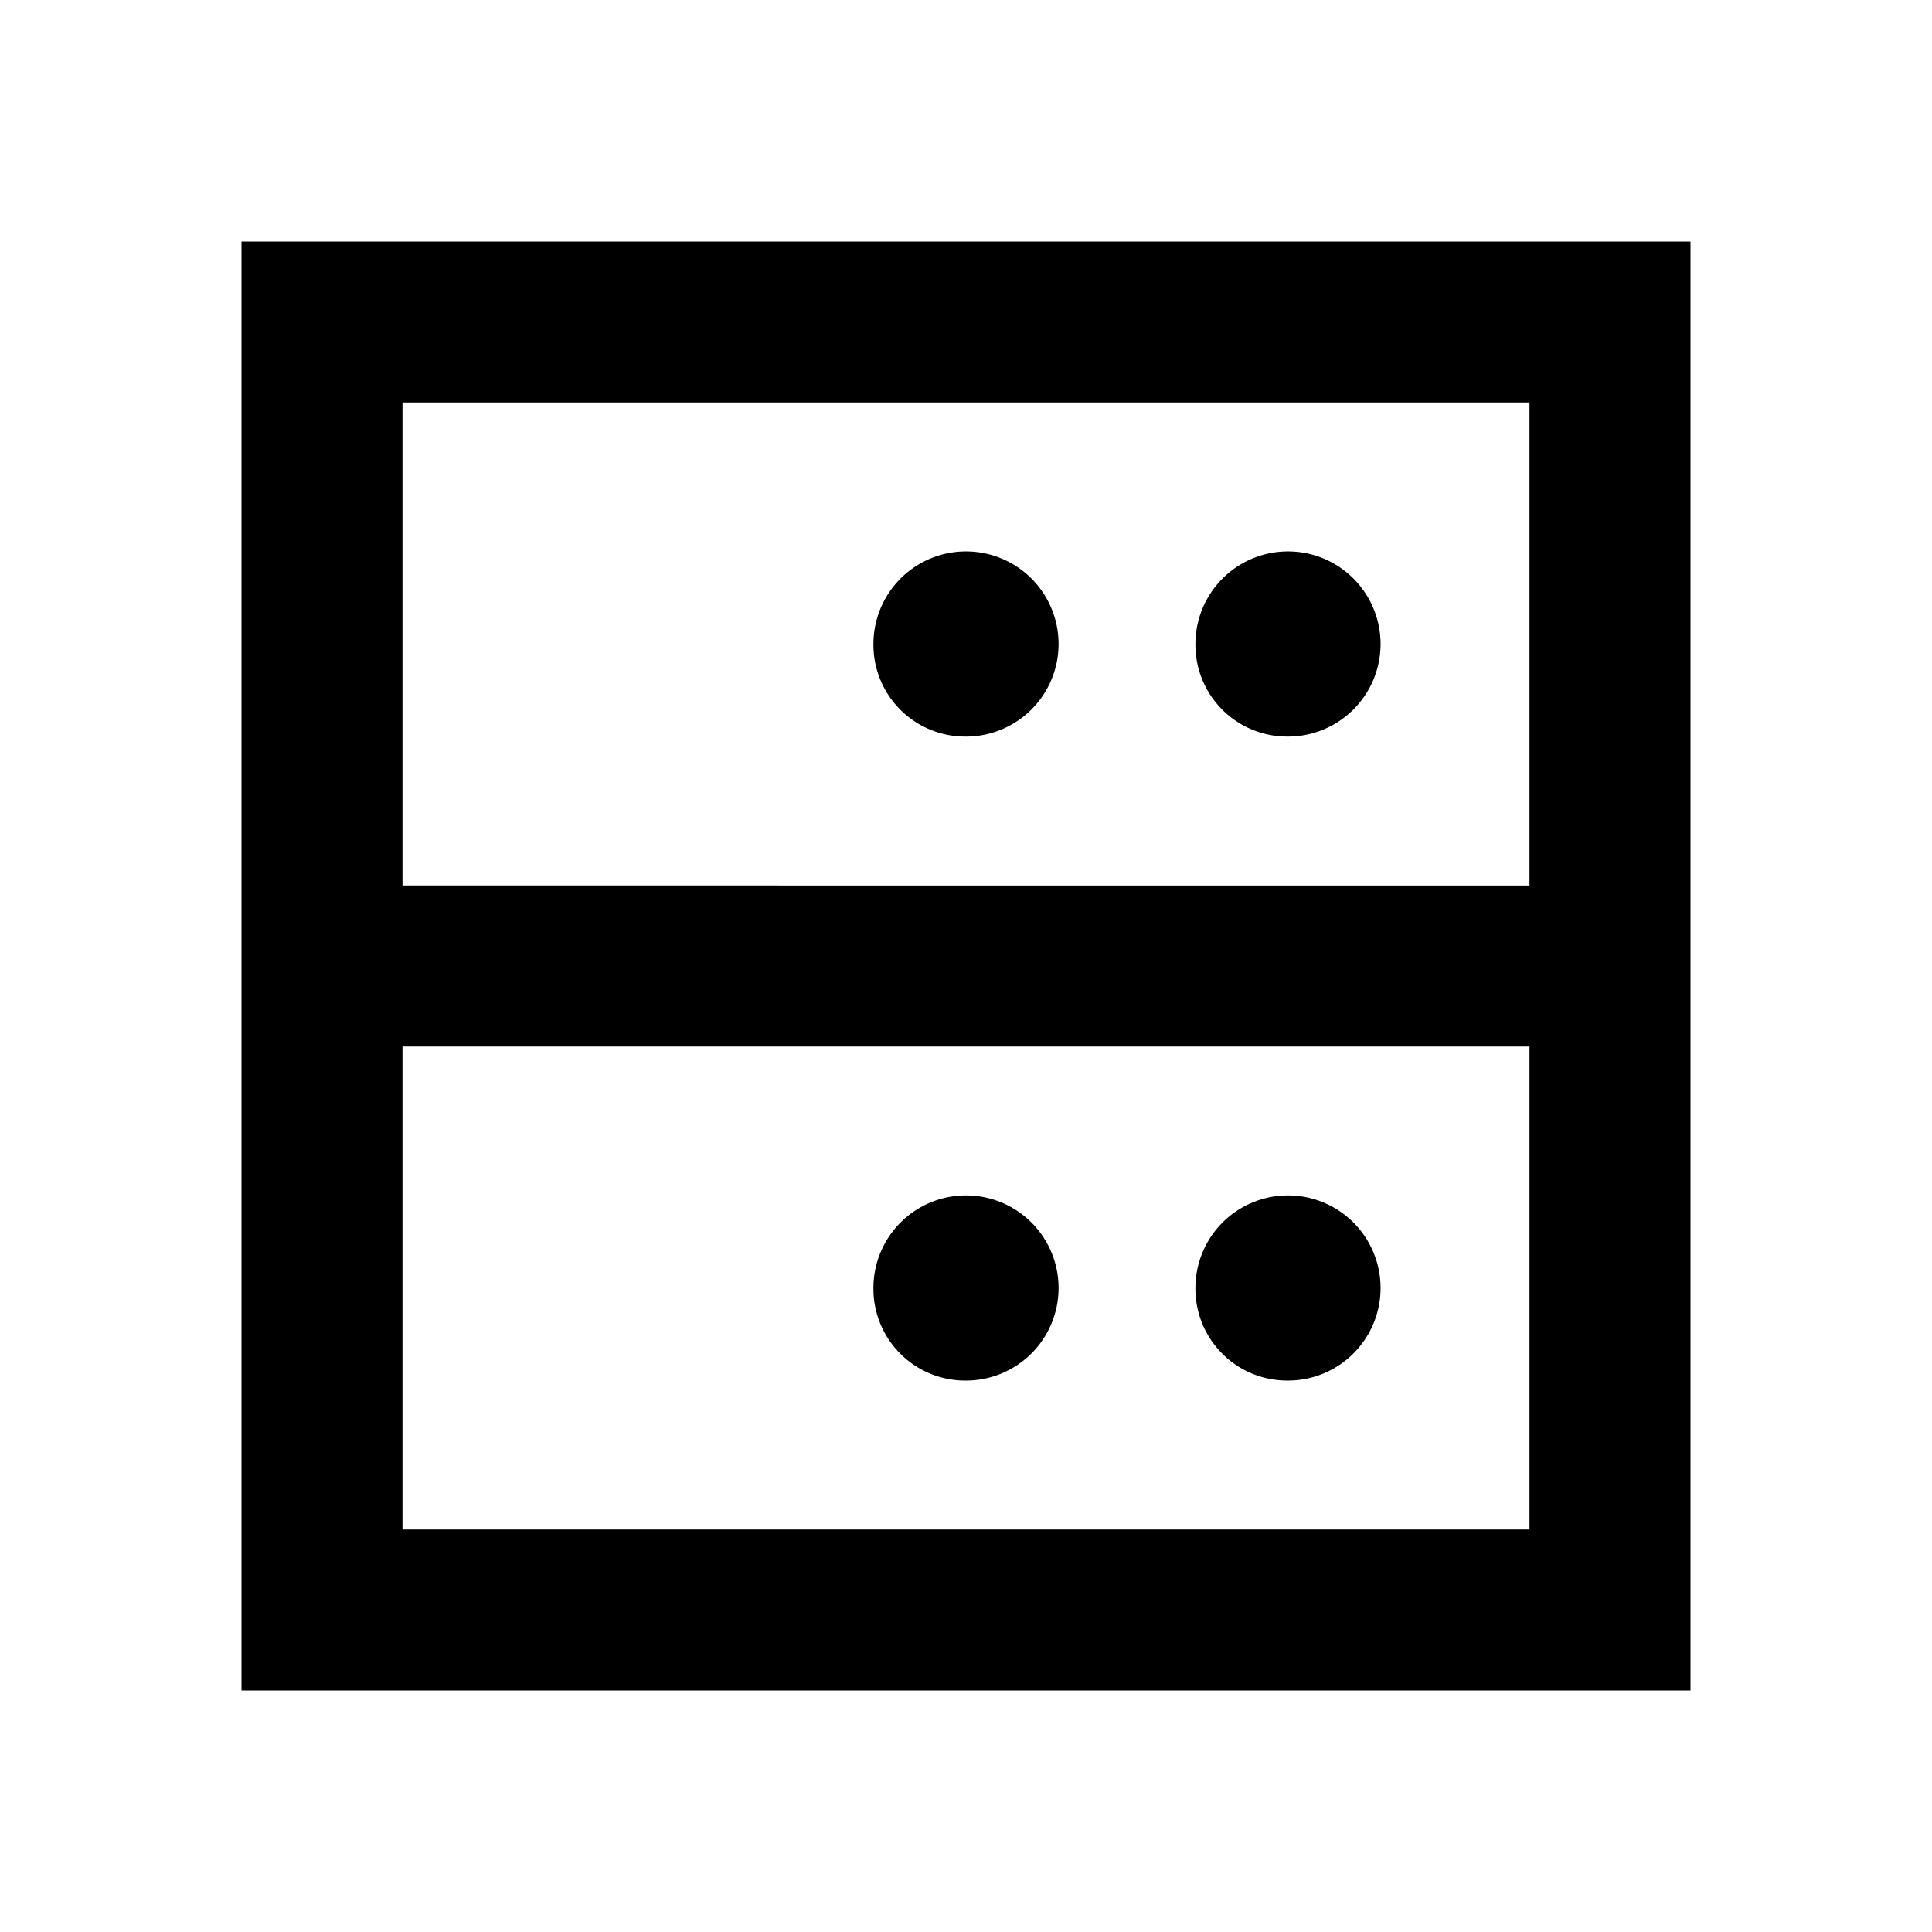 <svg id="Layer_1" data-name="Layer 1" xmlns="http://www.w3.org/2000/svg" viewBox="0 0 24 24"><title>iconoteka_server__dns_server_b_s</title><path d="M16,17.15A1.15,1.15,0,1,0,14.85,16,1.14,1.14,0,0,0,16,17.15ZM3,3V21H21V3ZM19,19H5V13H19Zm0-8H5V5H19ZM16,9.15A1.15,1.15,0,1,0,14.85,8,1.14,1.14,0,0,0,16,9.15Zm-4,8A1.15,1.15,0,1,0,10.85,16,1.14,1.14,0,0,0,12,17.15Zm0-8A1.15,1.15,0,1,0,10.85,8,1.14,1.14,0,0,0,12,9.15Z"/></svg>